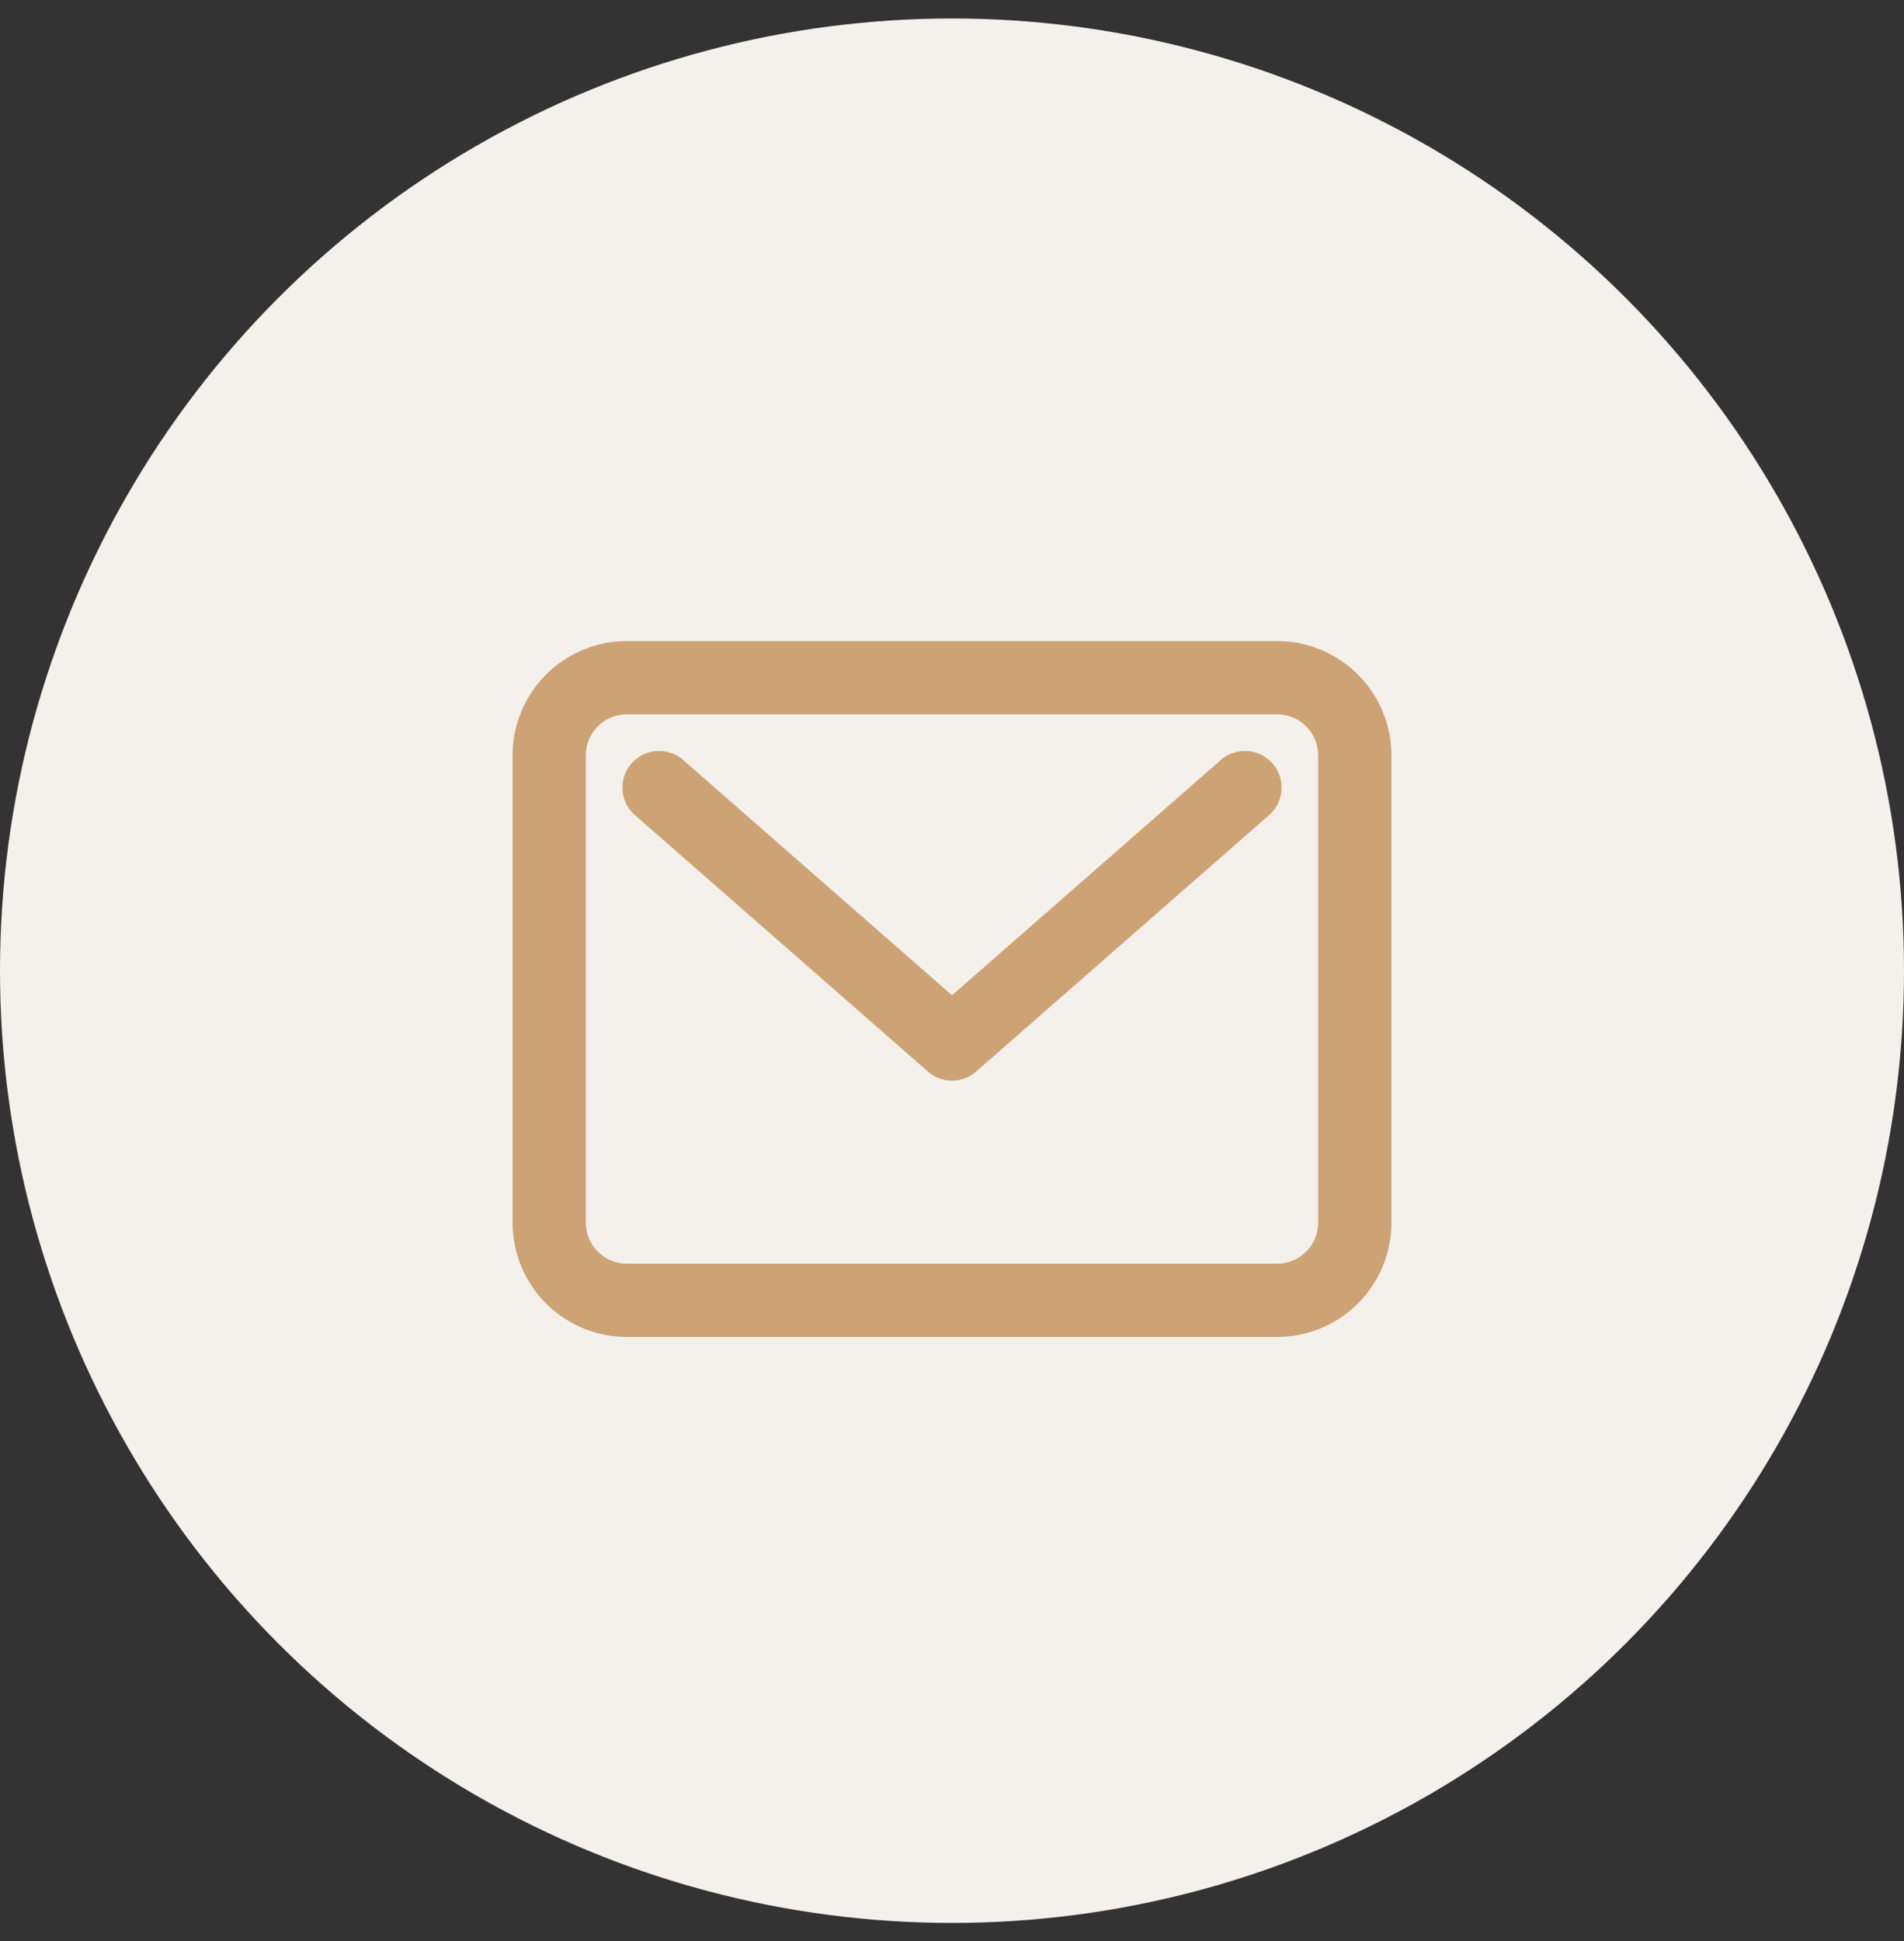 <svg width="52" height="53" fill="none" xmlns="http://www.w3.org/2000/svg"><rect width="100%" height="100%" fill="#333333" stroke="none"/><circle cx="26" cy="26.505" r="26" fill="#F4F0EC"/><path d="m18 21.505 8 7 8-7m-16.885-3h17.77A2.12 2.12 0 0 1 37 20.63v12.75a2.12 2.12 0 0 1-2.115 2.125h-17.77A2.12 2.12 0 0 1 15 33.38V20.63a2.12 2.12 0 0 1 2.115-2.125Z" stroke="#CDA274" stroke-width="2" stroke-linecap="round" stroke-linejoin="round"/></svg>